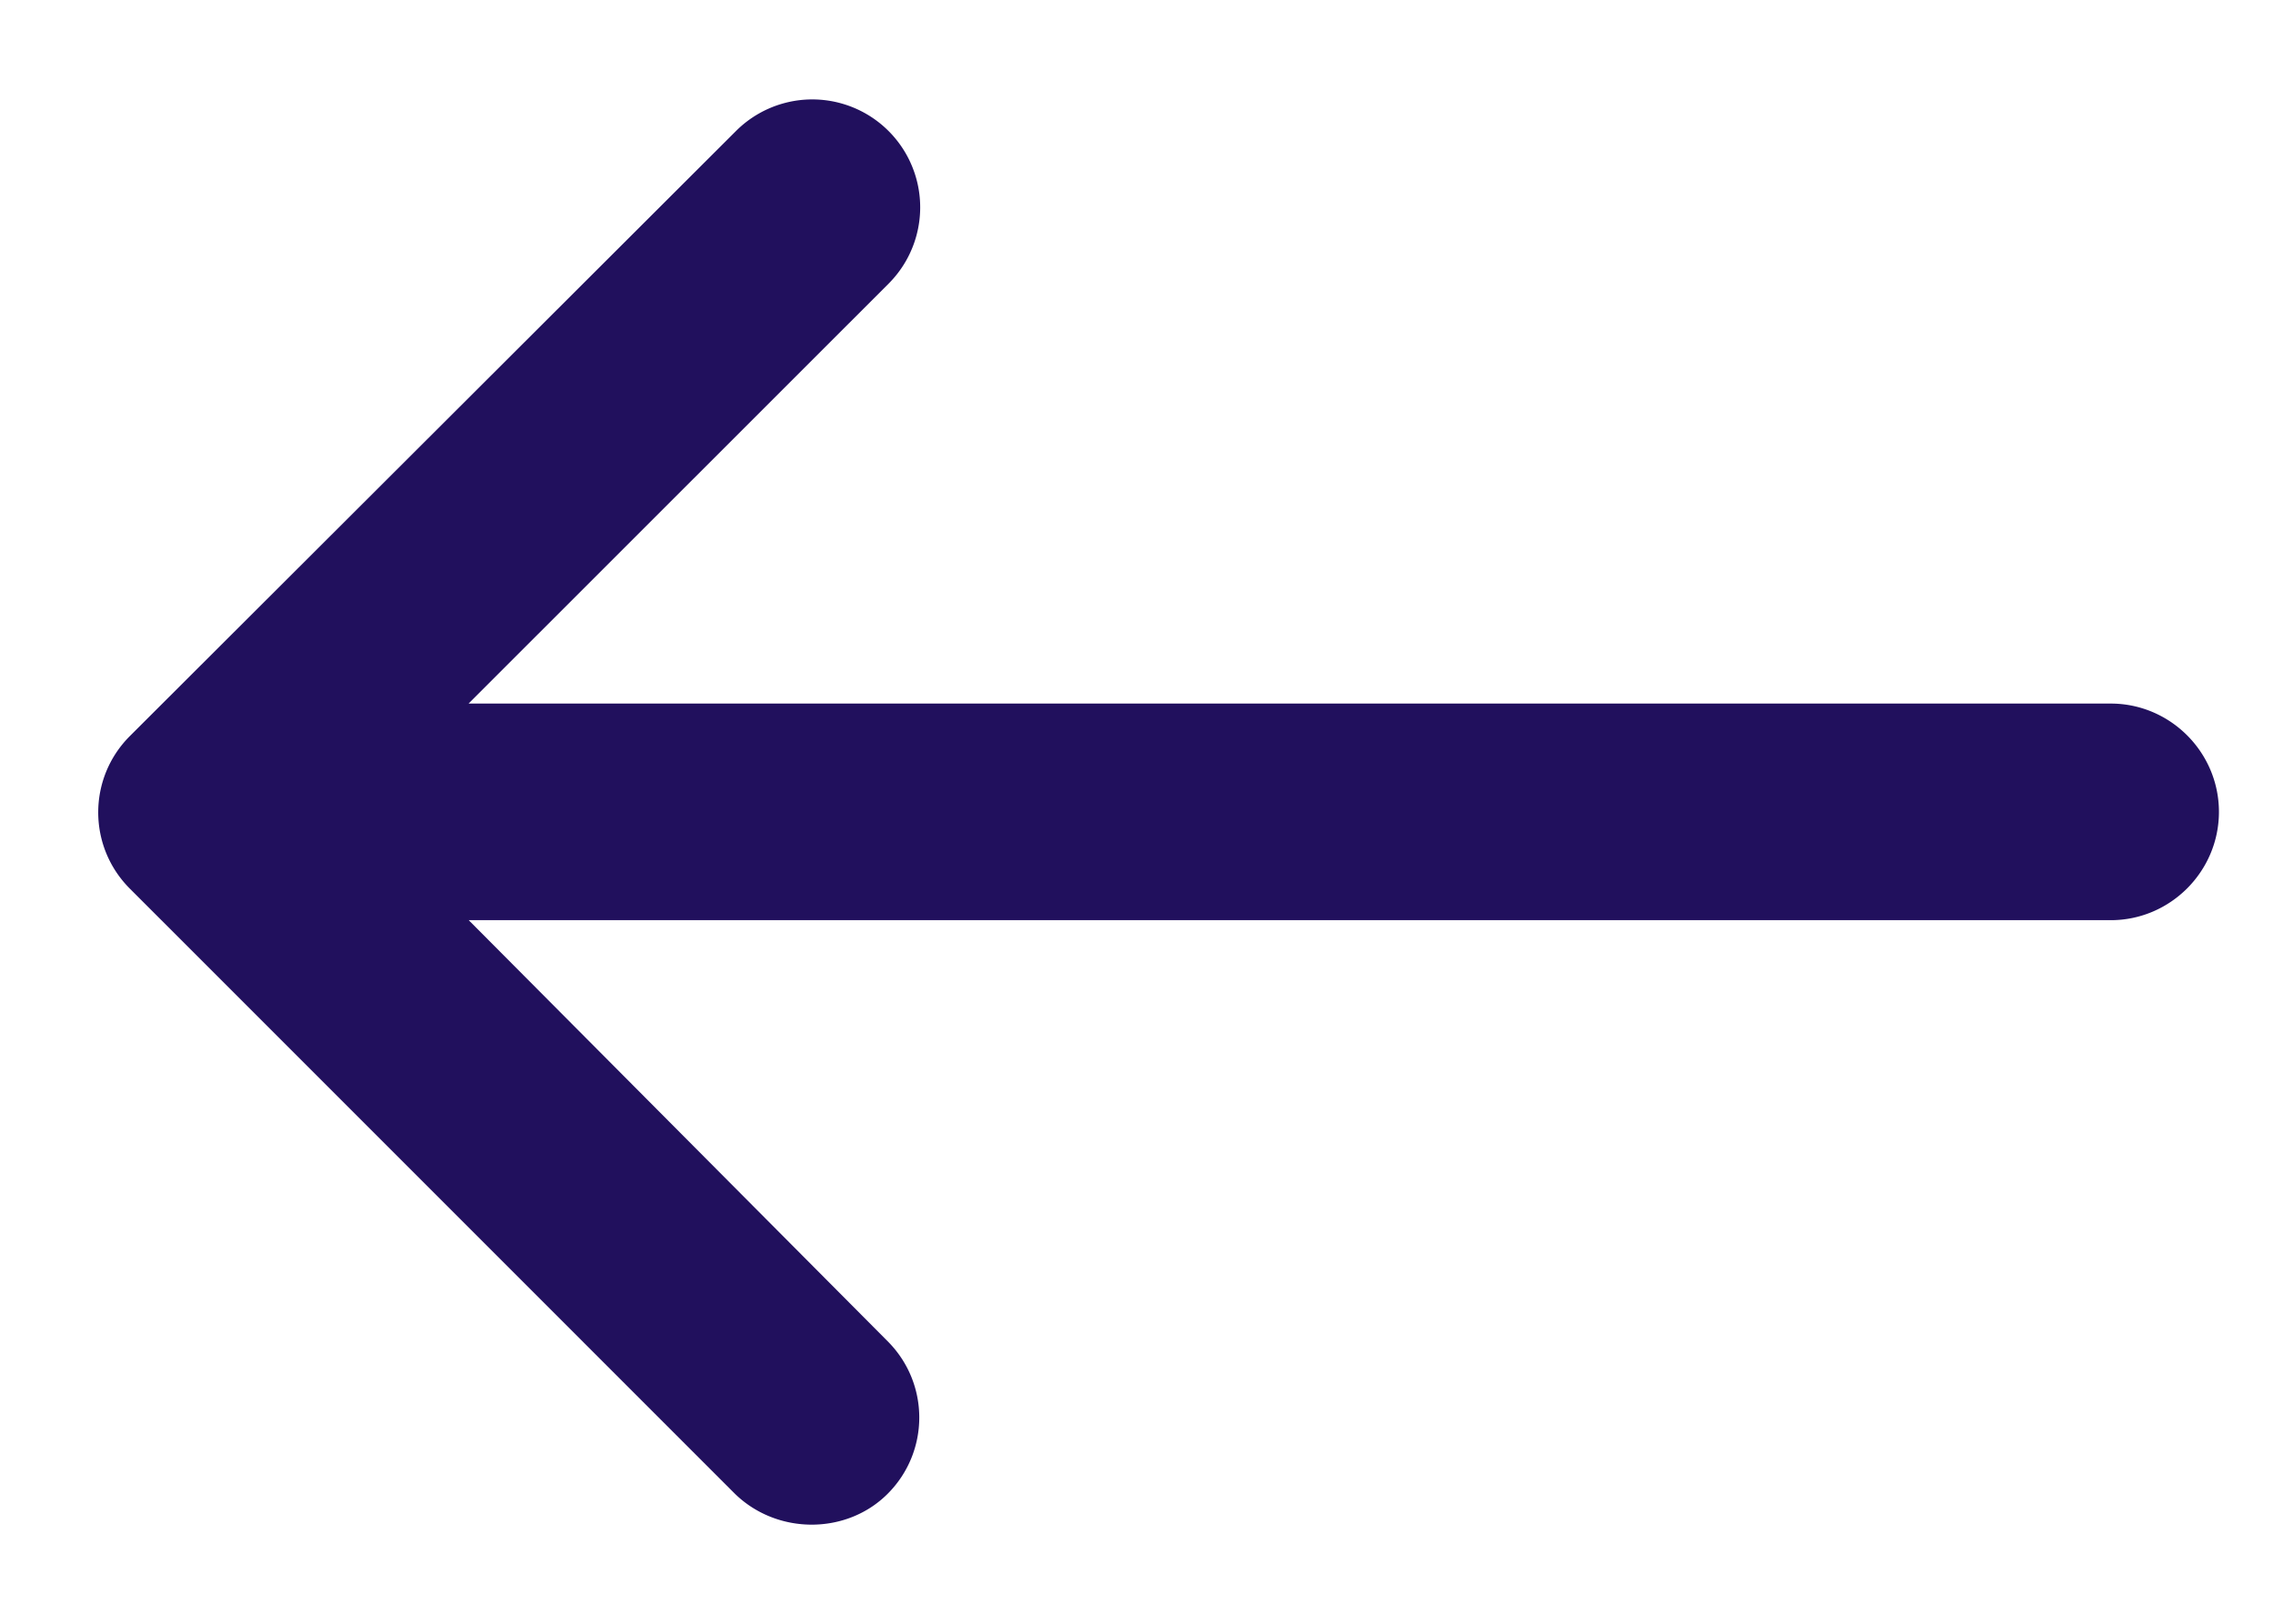 <svg width="14" height="10" viewBox="0 0 14 10" fill="none" xmlns="http://www.w3.org/2000/svg"><path d="M5.467 9.2c.26-.26.26-.68 0-.94l-2.58-2.593h10.114c.366 0 .666-.3.666-.667 0-.367-.3-.667-.666-.667H2.886l2.587-2.586a.664.664 0 1 0-.94-.94L.8 4.533c-.26.26-.26.68 0 .94L4.527 9.2c.26.253.687.253.94 0Z" fill="#21105d"/></svg>